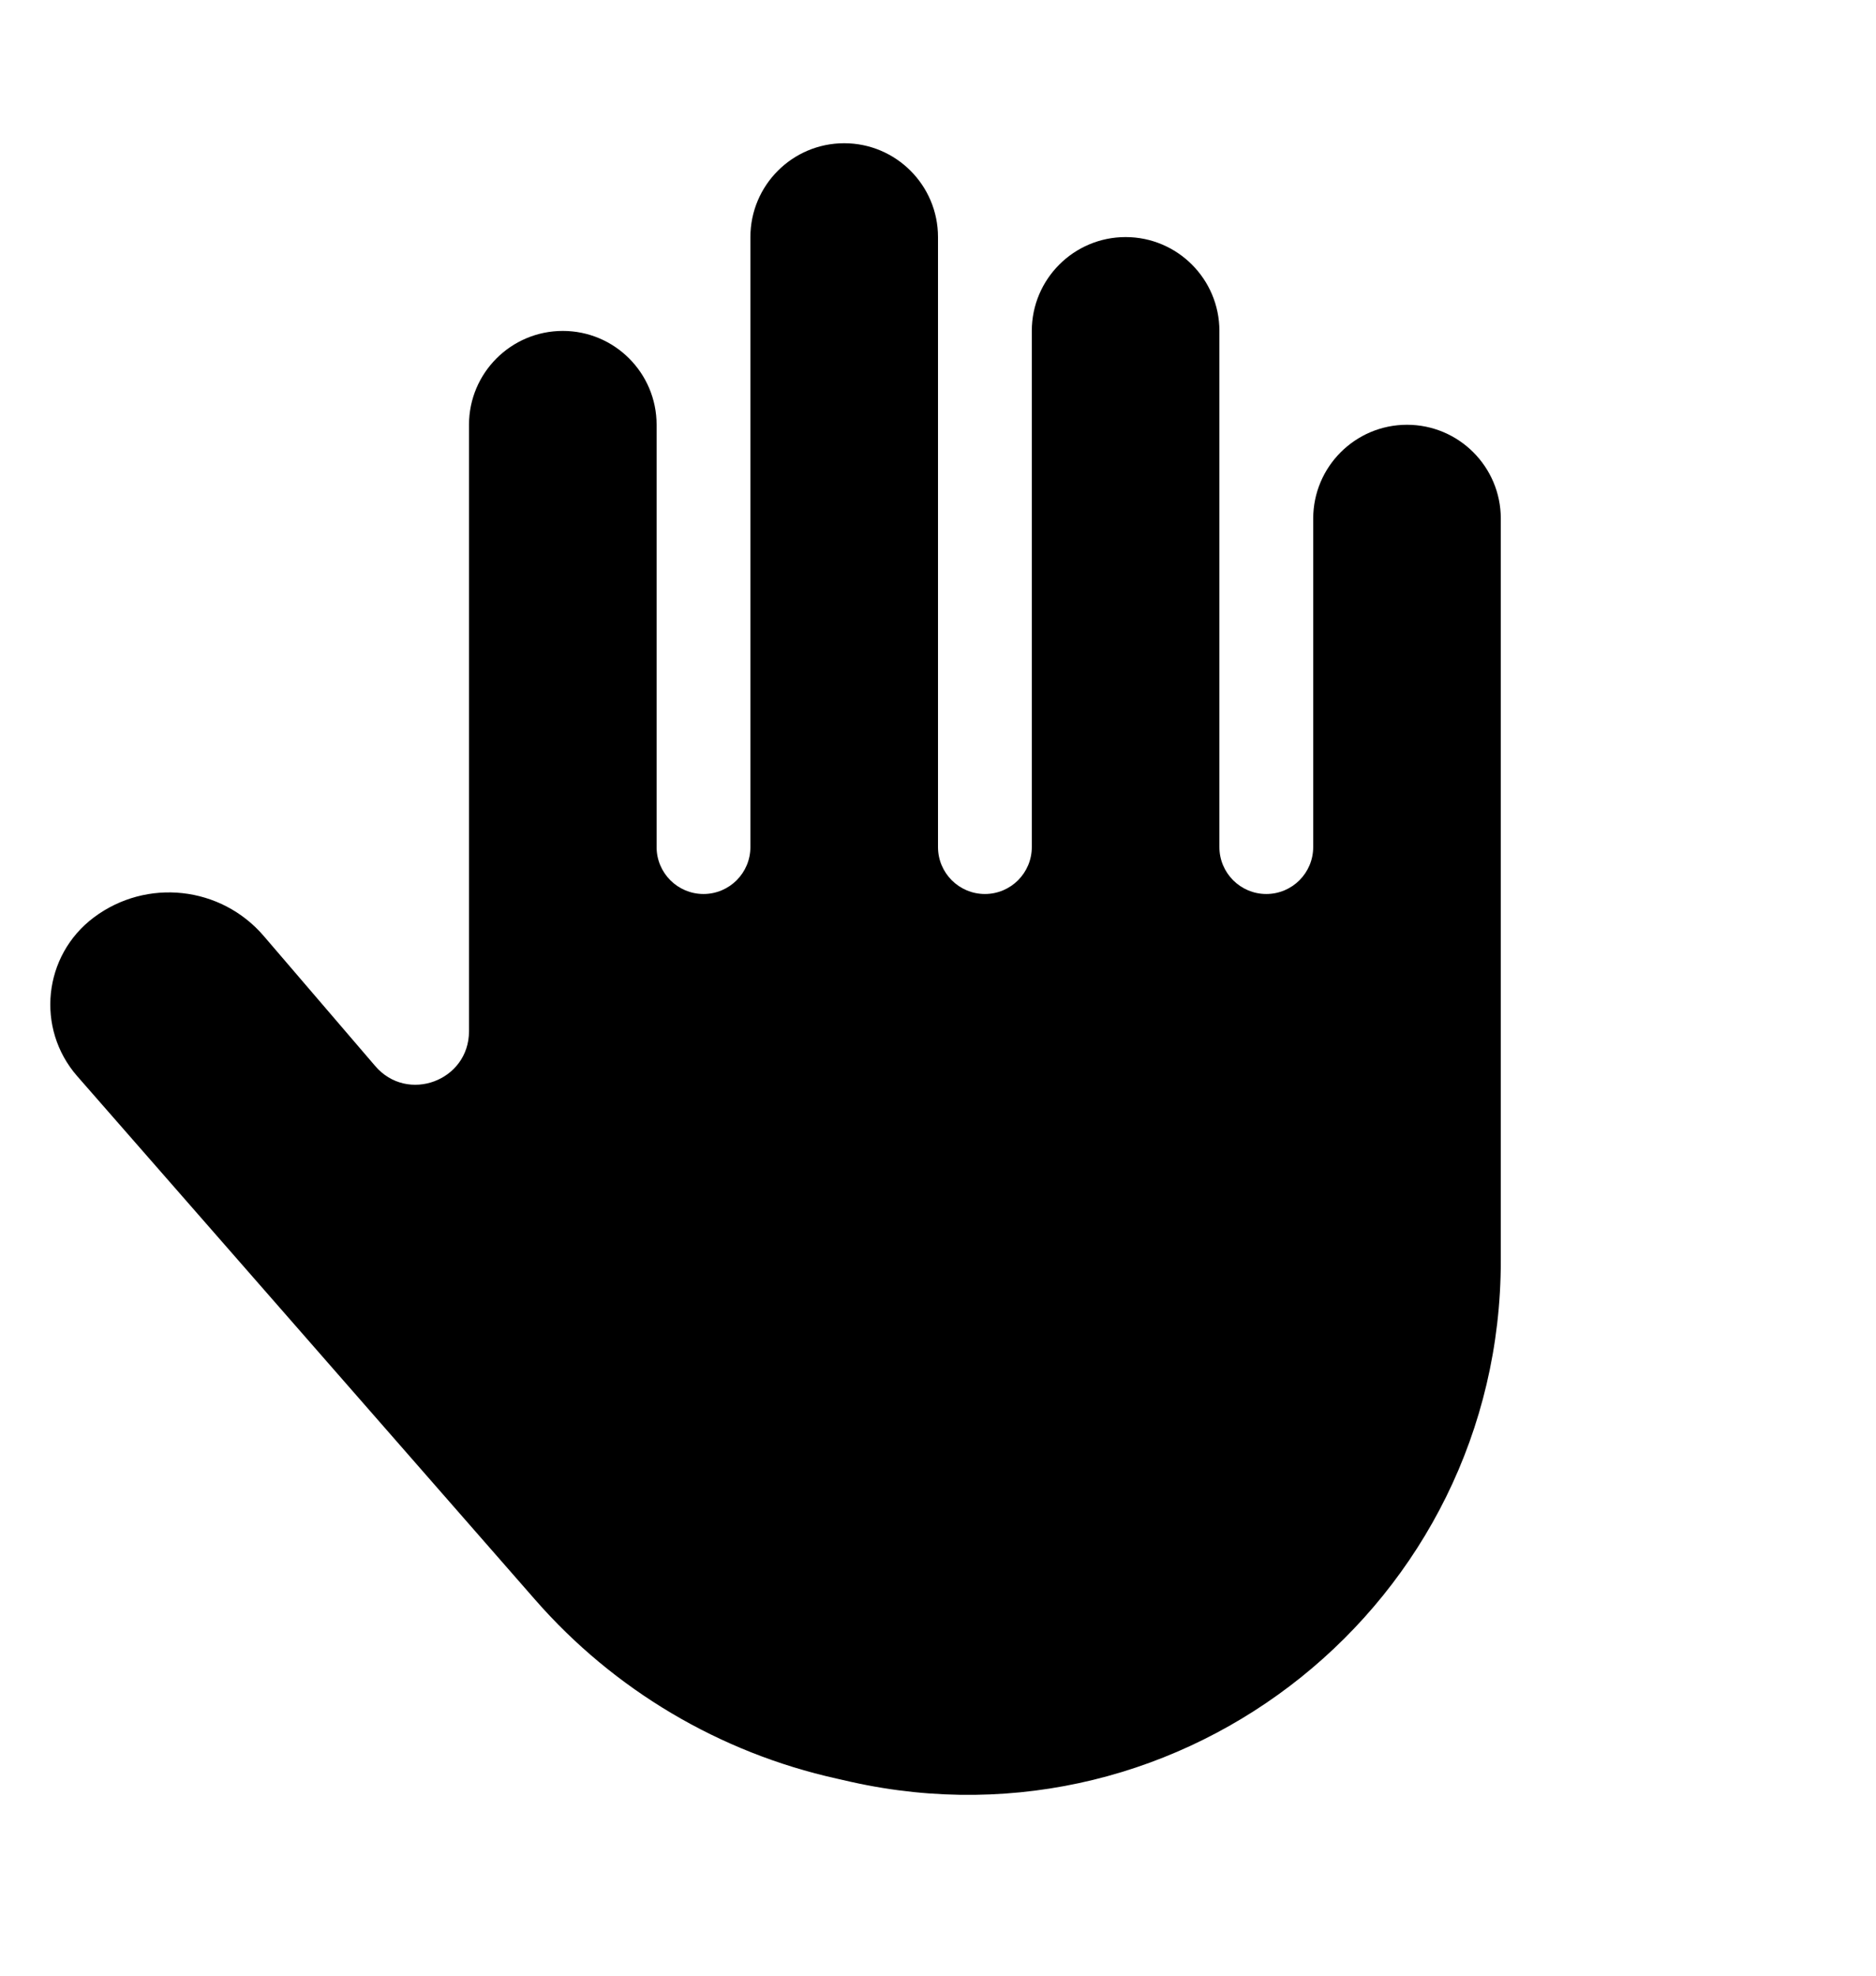 <svg xmlns="http://www.w3.org/2000/svg" width="19" height="20" viewBox="0 0 20 20"><path d="M 9.077 18.462 C 12.63 19.251 16 16.548 16 12.908 L 16 5 C 16 4.448 15.552 4 15 4 L 15 4 C 14.448 4 14 4.448 14 5 L 14 8 L 14 8.5 C 14 8.776 13.776 9 13.5 9 L 13.5 9 C 13.224 9 13 8.776 13 8.5 L 13 3 C 13 2.448 12.552 2 12 2 L 12 2 C 11.448 2 11 2.448 11 3 L 11 8.5 C 11 8.776 10.776 9 10.5 9 L 10.5 9 C 10.224 9 10 8.776 10 8.5 L 10 2 C 10 1.448 9.552 1 9 1 L 9 1 C 8.448 1 8 1.448 8 2 L 8 8.5 C 8 8.776 7.776 9 7.5 9 L 7.5 9 C 7.224 9 7 8.776 7 8.5 L 7 4 C 7 3.448 6.552 3 6 3 L 6 3 C 5.448 3 5 3.448 5 4 L 5 10 L 5 10.463 C 5 10.991 4.343 11.234 4 10.833 L 2.813 9.449 C 2.356 8.915 1.563 8.828 1 9.25 L 1 9.25 C 0.46 9.655 0.379 10.433 0.823 10.941 L 5.705 16.52 C 6.546 17.482 7.672 18.149 8.919 18.426 Z" fill="currentColor"></path></svg>
